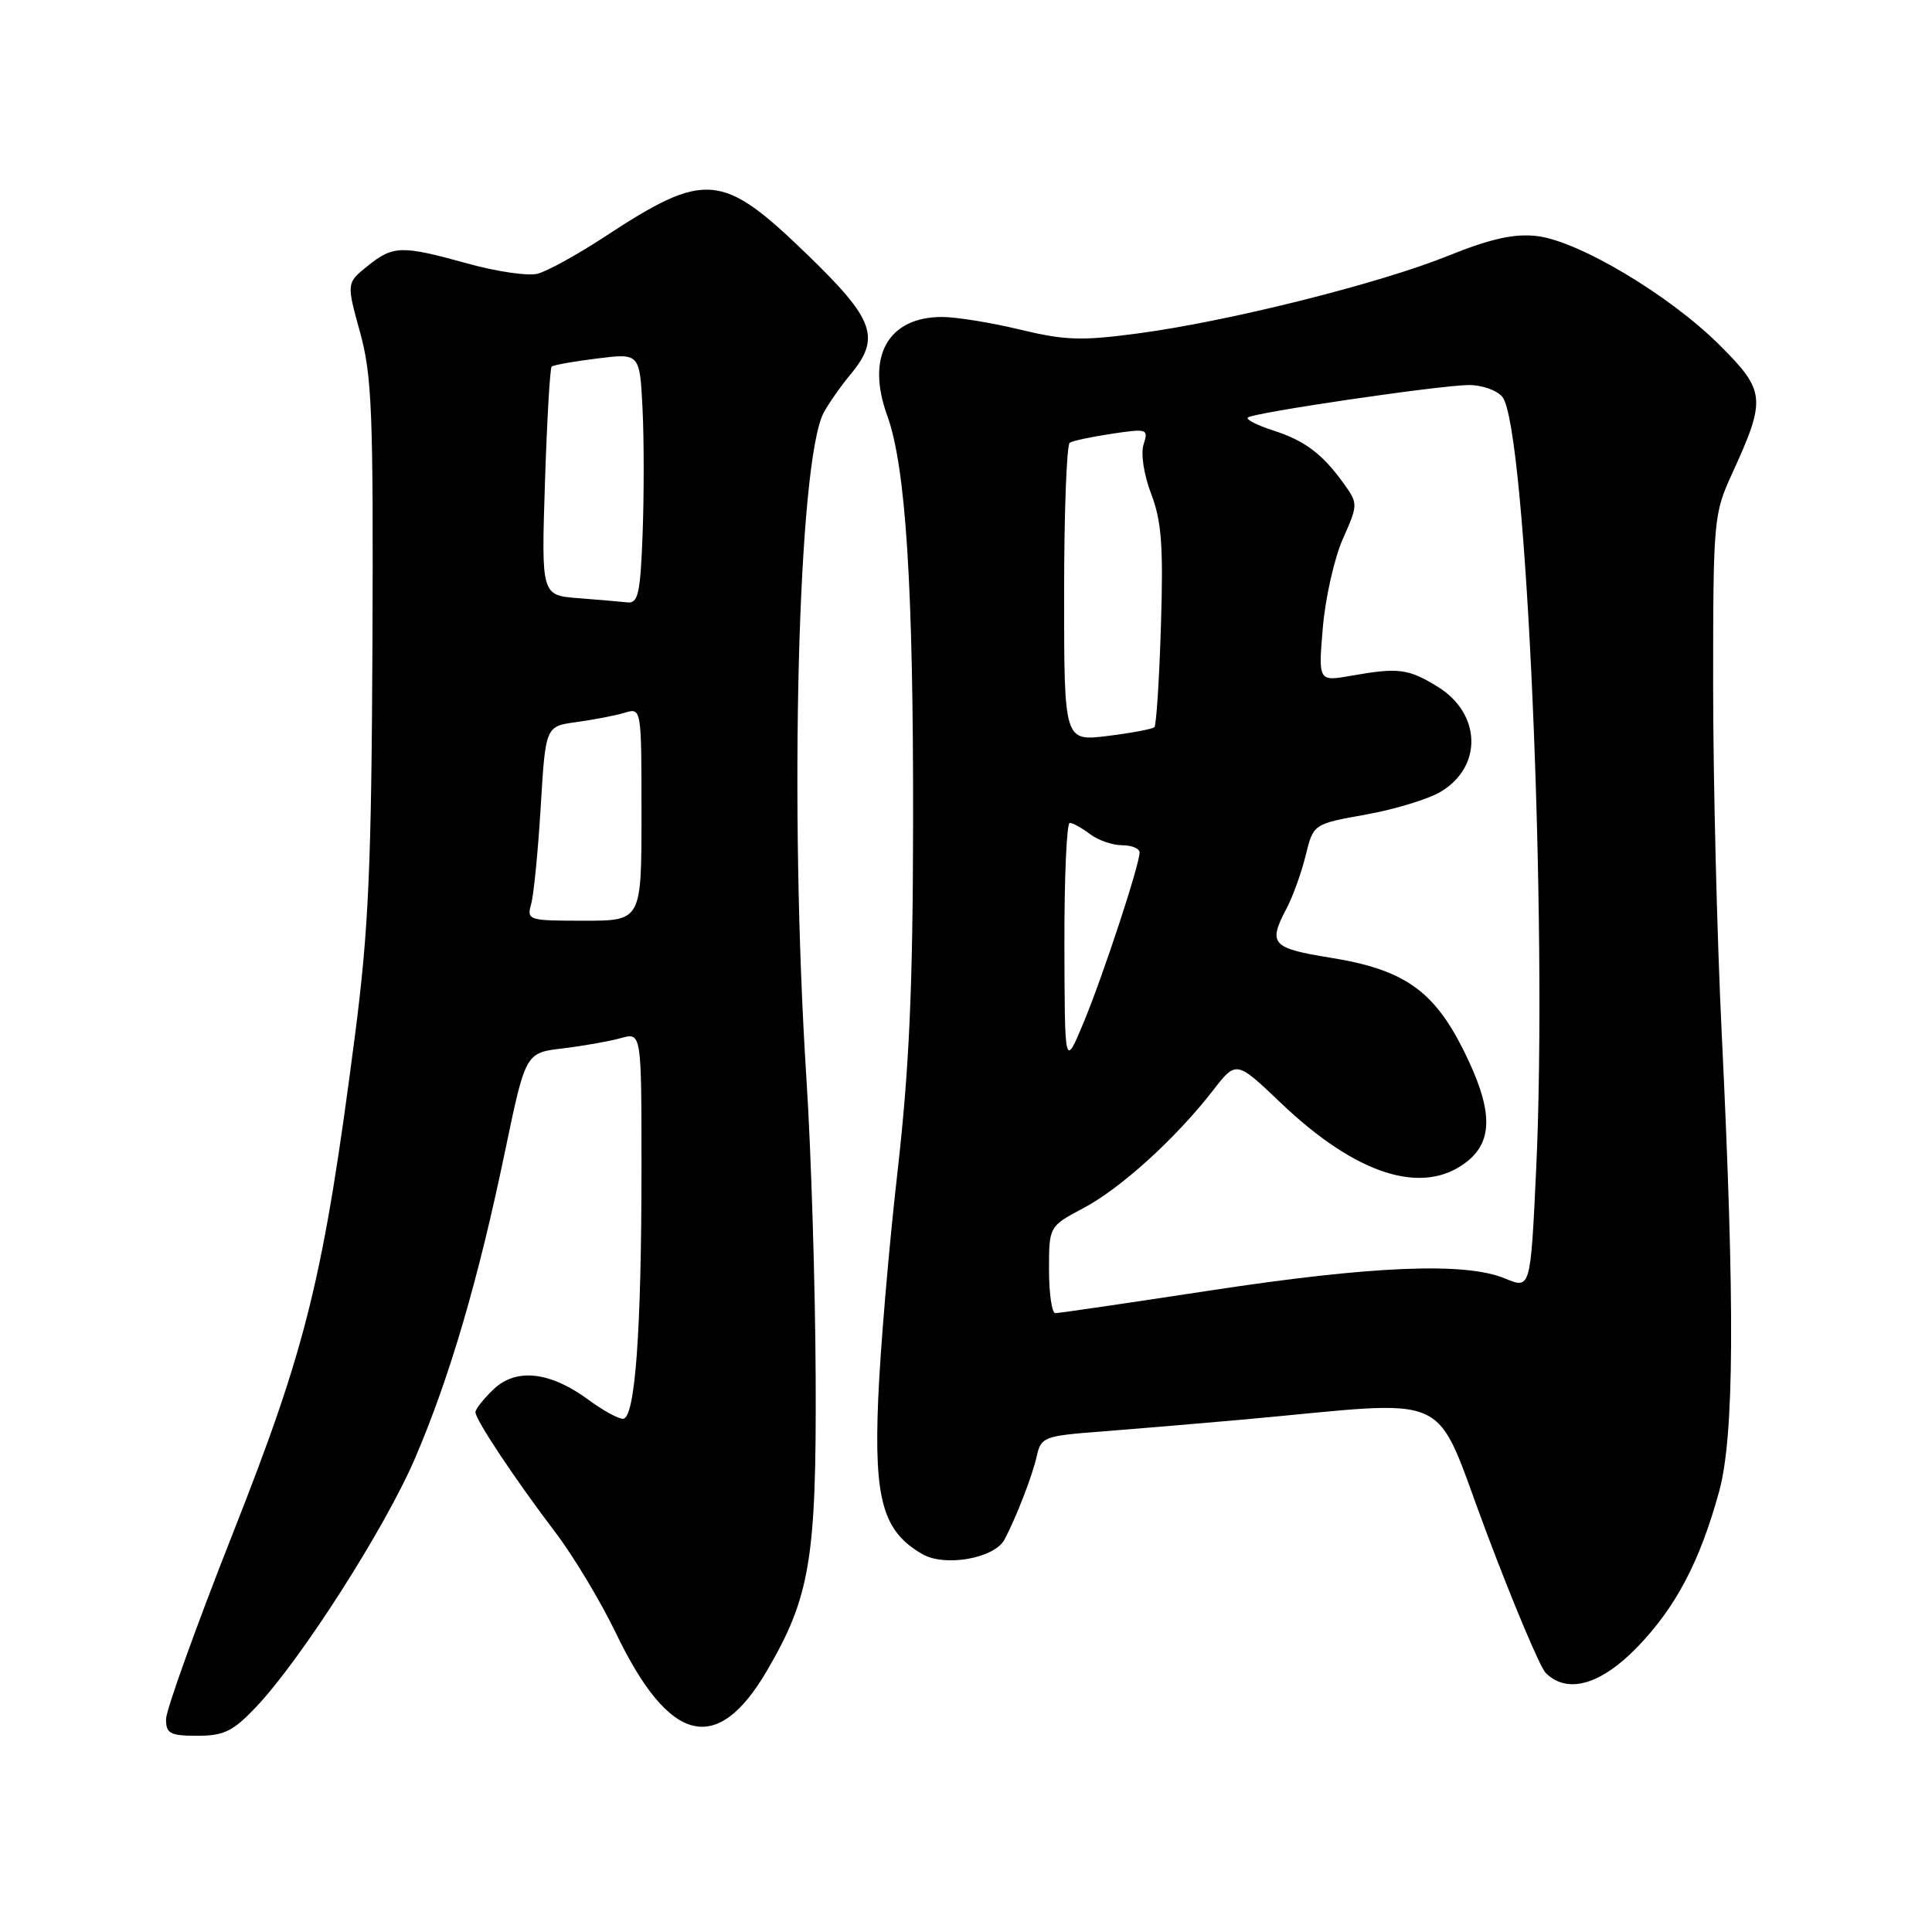 <?xml version="1.0" encoding="UTF-8" standalone="no"?>
<!DOCTYPE svg PUBLIC "-//W3C//DTD SVG 1.1//EN" "http://www.w3.org/Graphics/SVG/1.1/DTD/svg11.dtd" >
<svg xmlns="http://www.w3.org/2000/svg" xmlns:xlink="http://www.w3.org/1999/xlink" version="1.1" viewBox="0 0 256 256">
 <g >
 <path fill="currentColor"
d=" M 33.90 226.22 C 39.87 219.93 51.00 202.53 54.99 193.24 C 59.58 182.54 63.37 169.64 66.93 152.50 C 69.64 139.50 69.64 139.50 74.57 138.92 C 77.28 138.59 80.74 137.98 82.25 137.56 C 85.00 136.78 85.00 136.78 85.00 154.74 C 85.00 176.47 84.15 188.00 82.55 188.00 C 81.91 188.00 79.87 186.88 78.02 185.51 C 72.92 181.75 68.44 181.23 65.44 184.05 C 64.10 185.32 63.00 186.70 63.00 187.12 C 63.00 188.13 68.24 196.00 73.66 203.14 C 76.01 206.24 79.60 212.22 81.63 216.43 C 88.69 231.10 95.00 232.68 101.60 221.42 C 107.35 211.60 108.19 206.56 108.08 182.50 C 108.03 170.40 107.48 152.62 106.86 143.00 C 104.54 106.88 105.73 61.19 109.14 54.69 C 109.78 53.49 111.36 51.23 112.65 49.67 C 116.74 44.76 115.89 42.37 107.05 33.81 C 95.64 22.76 93.52 22.58 80.00 31.45 C 76.42 33.79 72.46 35.97 71.19 36.28 C 69.93 36.59 65.77 35.98 61.96 34.92 C 53.18 32.49 52.11 32.52 48.70 35.25 C 45.91 37.50 45.91 37.50 47.70 44.00 C 49.29 49.74 49.48 54.59 49.35 85.50 C 49.22 114.76 48.84 123.20 47.06 137.00 C 42.89 169.23 40.69 178.24 30.90 203.06 C 26.00 215.47 22.00 226.61 22.00 227.81 C 22.00 229.71 22.55 230.00 26.15 230.00 C 29.66 230.00 30.87 229.41 33.90 226.22 Z  M 216.97 218.23 C 222.08 212.93 225.23 206.93 227.78 197.68 C 229.80 190.35 229.90 173.28 228.14 137.01 C 227.51 124.10 227.00 103.34 227.00 90.88 C 227.00 68.89 227.07 68.09 229.49 62.81 C 234.06 52.82 233.96 51.83 227.87 45.74 C 221.22 39.10 209.09 31.87 203.58 31.27 C 200.59 30.94 197.47 31.64 191.87 33.90 C 182.69 37.60 162.76 42.59 150.79 44.18 C 143.33 45.18 141.10 45.11 135.15 43.67 C 131.34 42.75 126.69 42.00 124.83 42.00 C 117.66 42.00 114.73 47.24 117.55 55.03 C 120.03 61.86 121.03 77.69 120.99 109.00 C 120.96 131.00 120.48 141.60 118.90 155.50 C 117.77 165.40 116.63 178.90 116.36 185.50 C 115.81 198.79 117.02 202.97 122.26 205.95 C 125.25 207.65 131.78 206.48 133.10 204.00 C 134.64 201.12 136.82 195.48 137.39 192.89 C 137.94 190.43 138.38 190.26 145.73 189.70 C 150.00 189.37 158.45 188.66 164.50 188.12 C 193.41 185.52 189.70 183.80 197.00 203.15 C 200.56 212.60 204.08 220.94 204.81 221.67 C 207.67 224.52 212.11 223.26 216.97 218.23 Z  M 70.39 119.75 C 70.73 118.51 71.30 112.71 71.65 106.86 C 72.29 96.23 72.29 96.23 76.40 95.68 C 78.65 95.37 81.51 94.82 82.75 94.45 C 85.00 93.77 85.00 93.77 85.00 107.88 C 85.00 122.00 85.00 122.00 77.38 122.00 C 69.97 122.00 69.78 121.94 70.39 119.75 Z  M 76.62 79.26 C 71.73 78.88 71.73 78.88 72.21 63.93 C 72.48 55.70 72.87 48.80 73.10 48.58 C 73.32 48.37 76.04 47.88 79.14 47.50 C 84.77 46.80 84.77 46.80 85.14 54.15 C 85.34 58.19 85.34 65.66 85.15 70.75 C 84.85 78.63 84.56 79.97 83.15 79.82 C 82.24 79.72 79.30 79.47 76.62 79.26 Z  M 139.00 168.25 C 139.00 162.50 139.00 162.50 143.58 160.07 C 148.54 157.43 155.79 150.85 160.71 144.51 C 163.81 140.51 163.81 140.51 169.70 146.13 C 179.75 155.72 188.55 158.50 194.37 153.93 C 197.93 151.12 197.80 146.92 193.91 139.13 C 189.95 131.22 186.00 128.47 176.34 126.91 C 168.47 125.64 167.98 125.09 170.50 120.33 C 171.32 118.77 172.45 115.63 173.01 113.34 C 174.03 109.18 174.03 109.18 181.01 107.93 C 184.85 107.24 189.34 105.87 190.97 104.87 C 196.47 101.53 196.25 94.56 190.54 91.02 C 186.62 88.60 185.31 88.43 179.09 89.53 C 174.68 90.31 174.68 90.31 175.28 83.18 C 175.61 79.27 176.80 73.98 177.93 71.42 C 179.95 66.87 179.95 66.74 178.10 64.14 C 175.27 60.17 172.90 58.38 168.68 57.03 C 166.58 56.35 165.08 55.59 165.34 55.33 C 165.97 54.69 190.73 51.05 194.63 51.02 C 196.35 51.01 198.35 51.71 199.07 52.59 C 202.24 56.40 205.11 122.28 203.54 155.16 C 202.80 170.81 202.80 170.81 199.43 169.41 C 194.18 167.21 181.84 167.72 160.34 171.00 C 149.53 172.65 140.31 174.00 139.84 174.00 C 139.38 174.00 139.00 171.41 139.00 168.25 Z  M 141.04 125.25 C 141.02 116.31 141.34 109.01 141.75 109.03 C 142.16 109.05 143.37 109.72 144.44 110.53 C 145.51 111.34 147.42 112.00 148.69 112.00 C 149.96 112.00 151.00 112.43 151.00 112.95 C 151.00 114.59 146.18 129.23 143.58 135.50 C 141.08 141.50 141.08 141.50 141.04 125.25 Z  M 141.00 78.67 C 141.00 67.92 141.34 58.91 141.75 58.66 C 142.16 58.40 144.69 57.87 147.36 57.47 C 152.02 56.77 152.19 56.83 151.53 58.89 C 151.14 60.13 151.57 62.93 152.55 65.48 C 153.92 69.07 154.16 72.39 153.83 82.91 C 153.61 90.06 153.22 96.11 152.96 96.36 C 152.71 96.60 149.91 97.13 146.75 97.52 C 141.00 98.23 141.00 98.23 141.00 78.67 Z "/>
</g>
</svg>